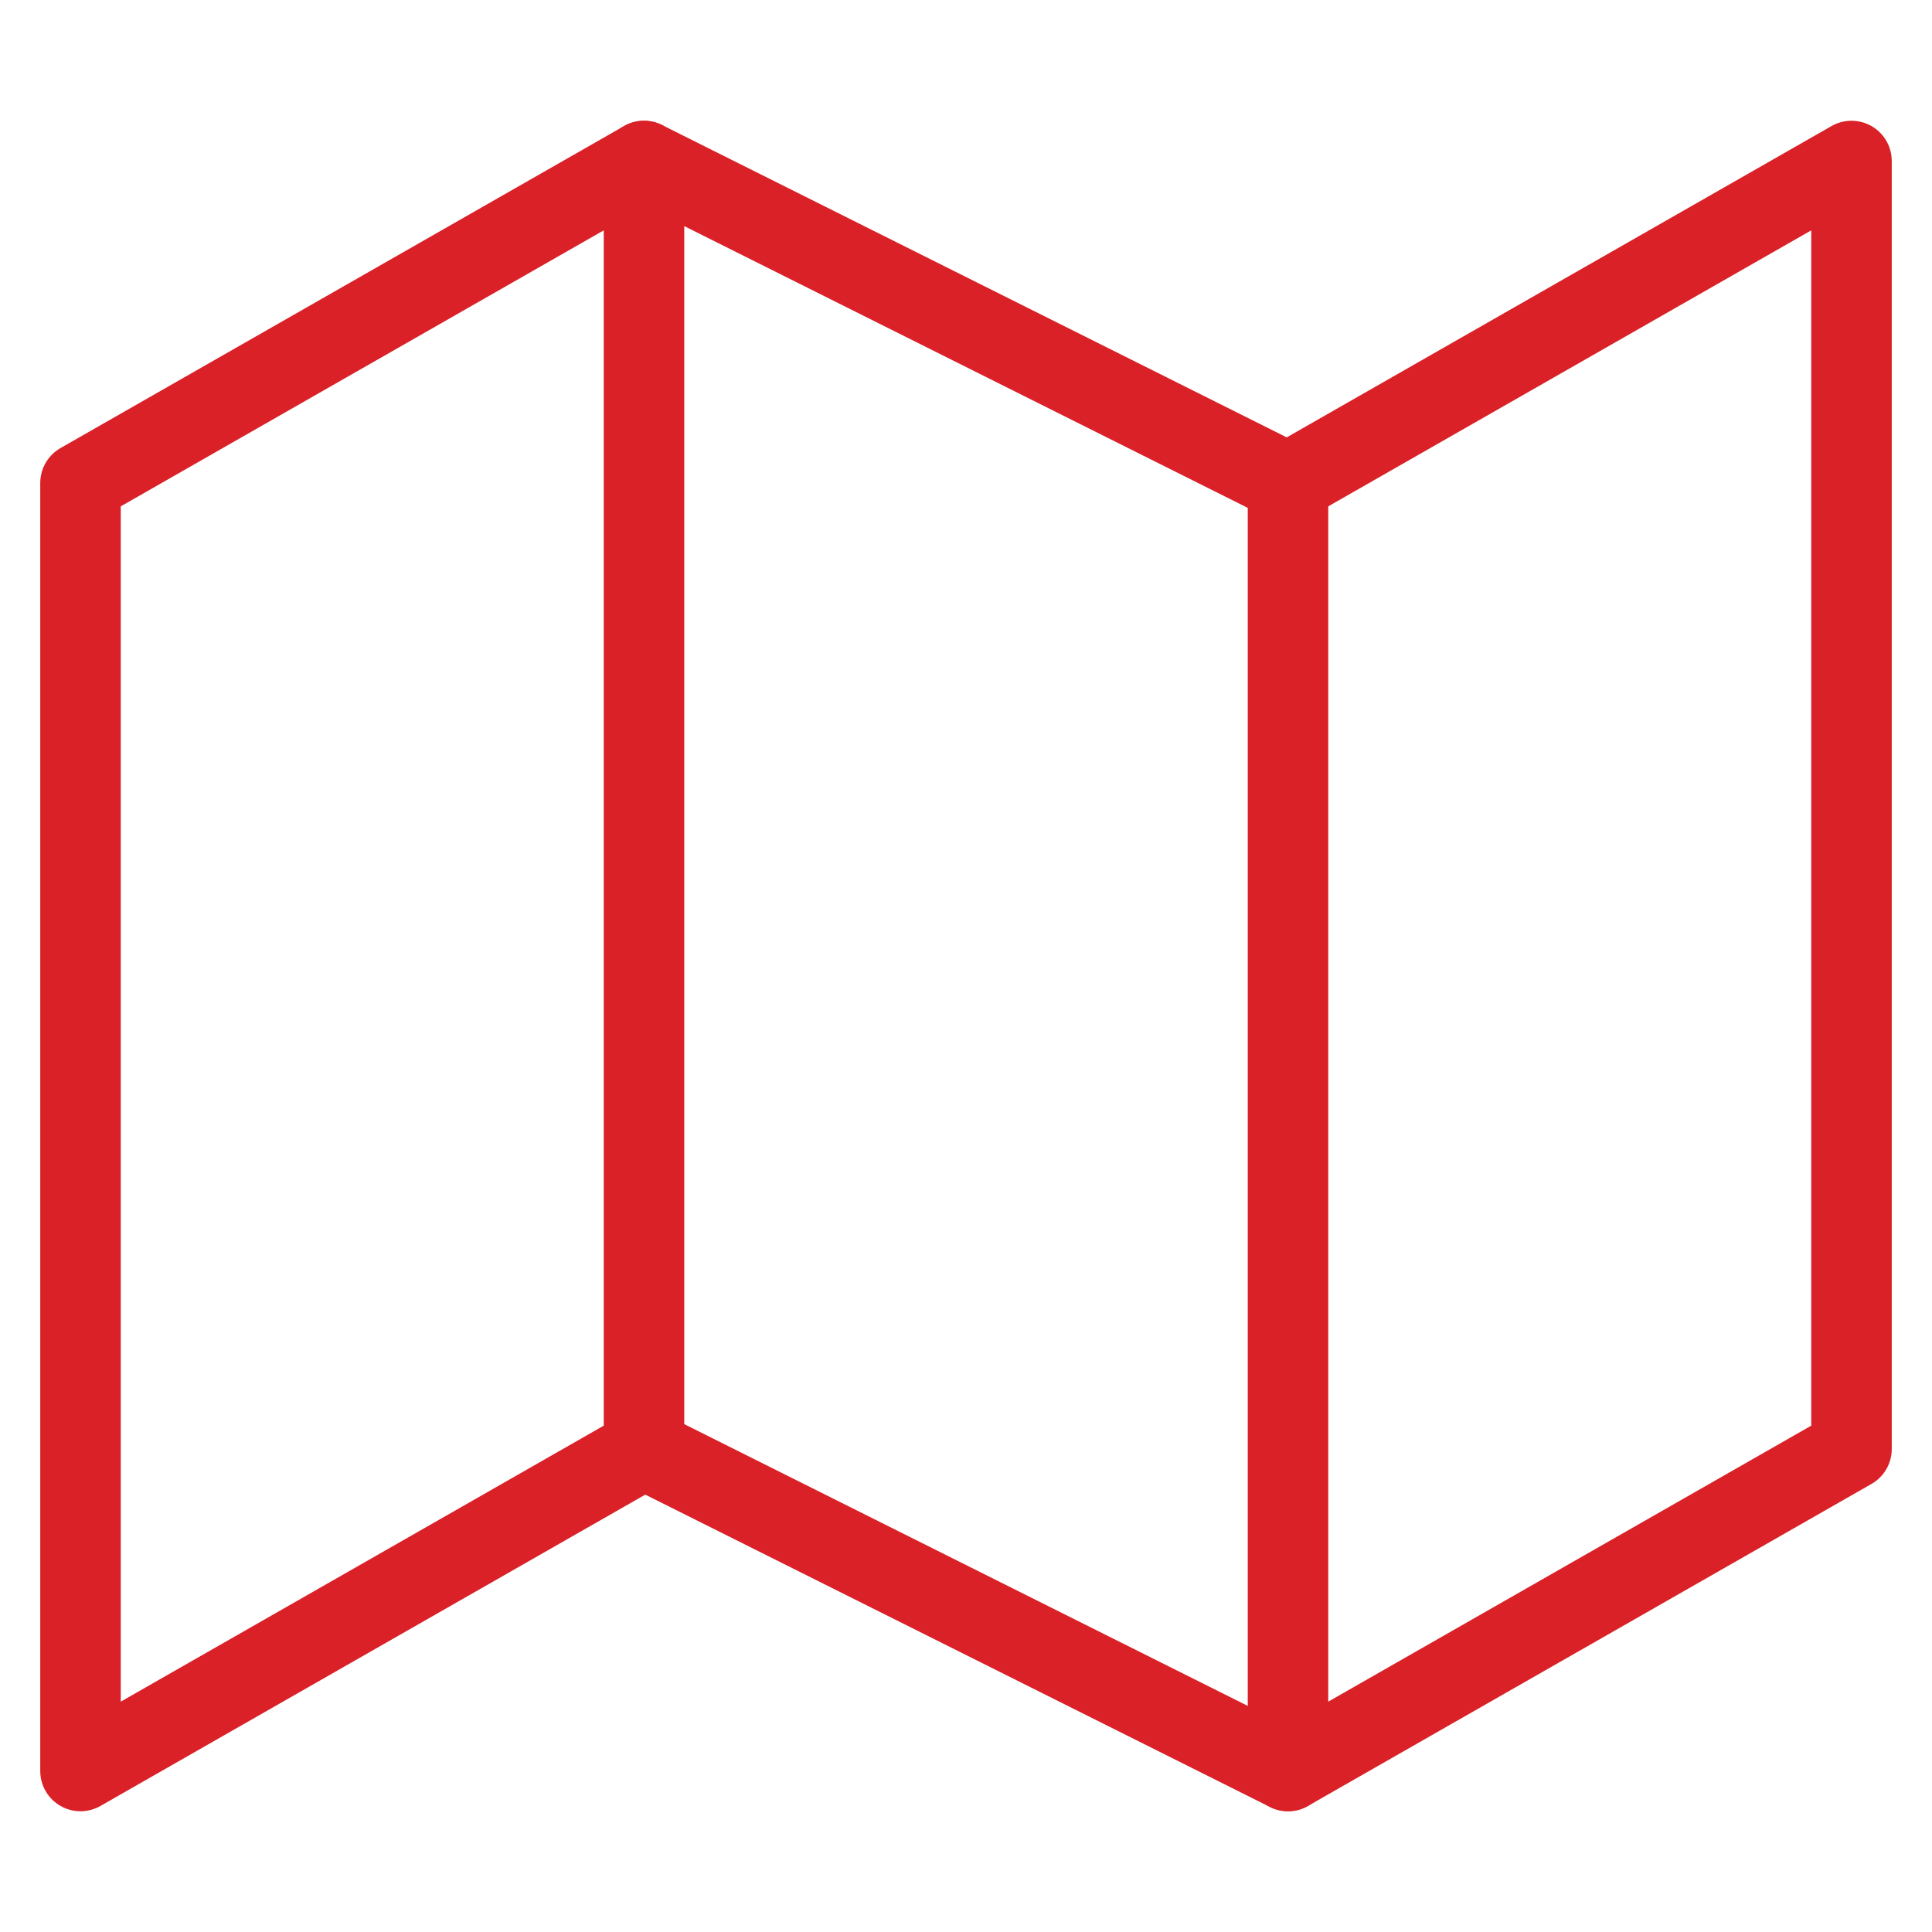 <svg width="48" height="48" viewBox="0 0 48 48" fill="none" xmlns="http://www.w3.org/2000/svg">
<path d="M2 12V44L16 36L32 44L46 36V4L32 12L16 4L2 12Z" stroke="#DA2128" stroke-width="2" stroke-linecap="round" stroke-linejoin="round"/>
<path d="M32 12V44" stroke="#DA2128" stroke-width="2" stroke-linecap="round" stroke-linejoin="round"/>
<path d="M16 4V36" stroke="#DA2128" stroke-width="2" stroke-linecap="round" stroke-linejoin="round"/>
</svg>
